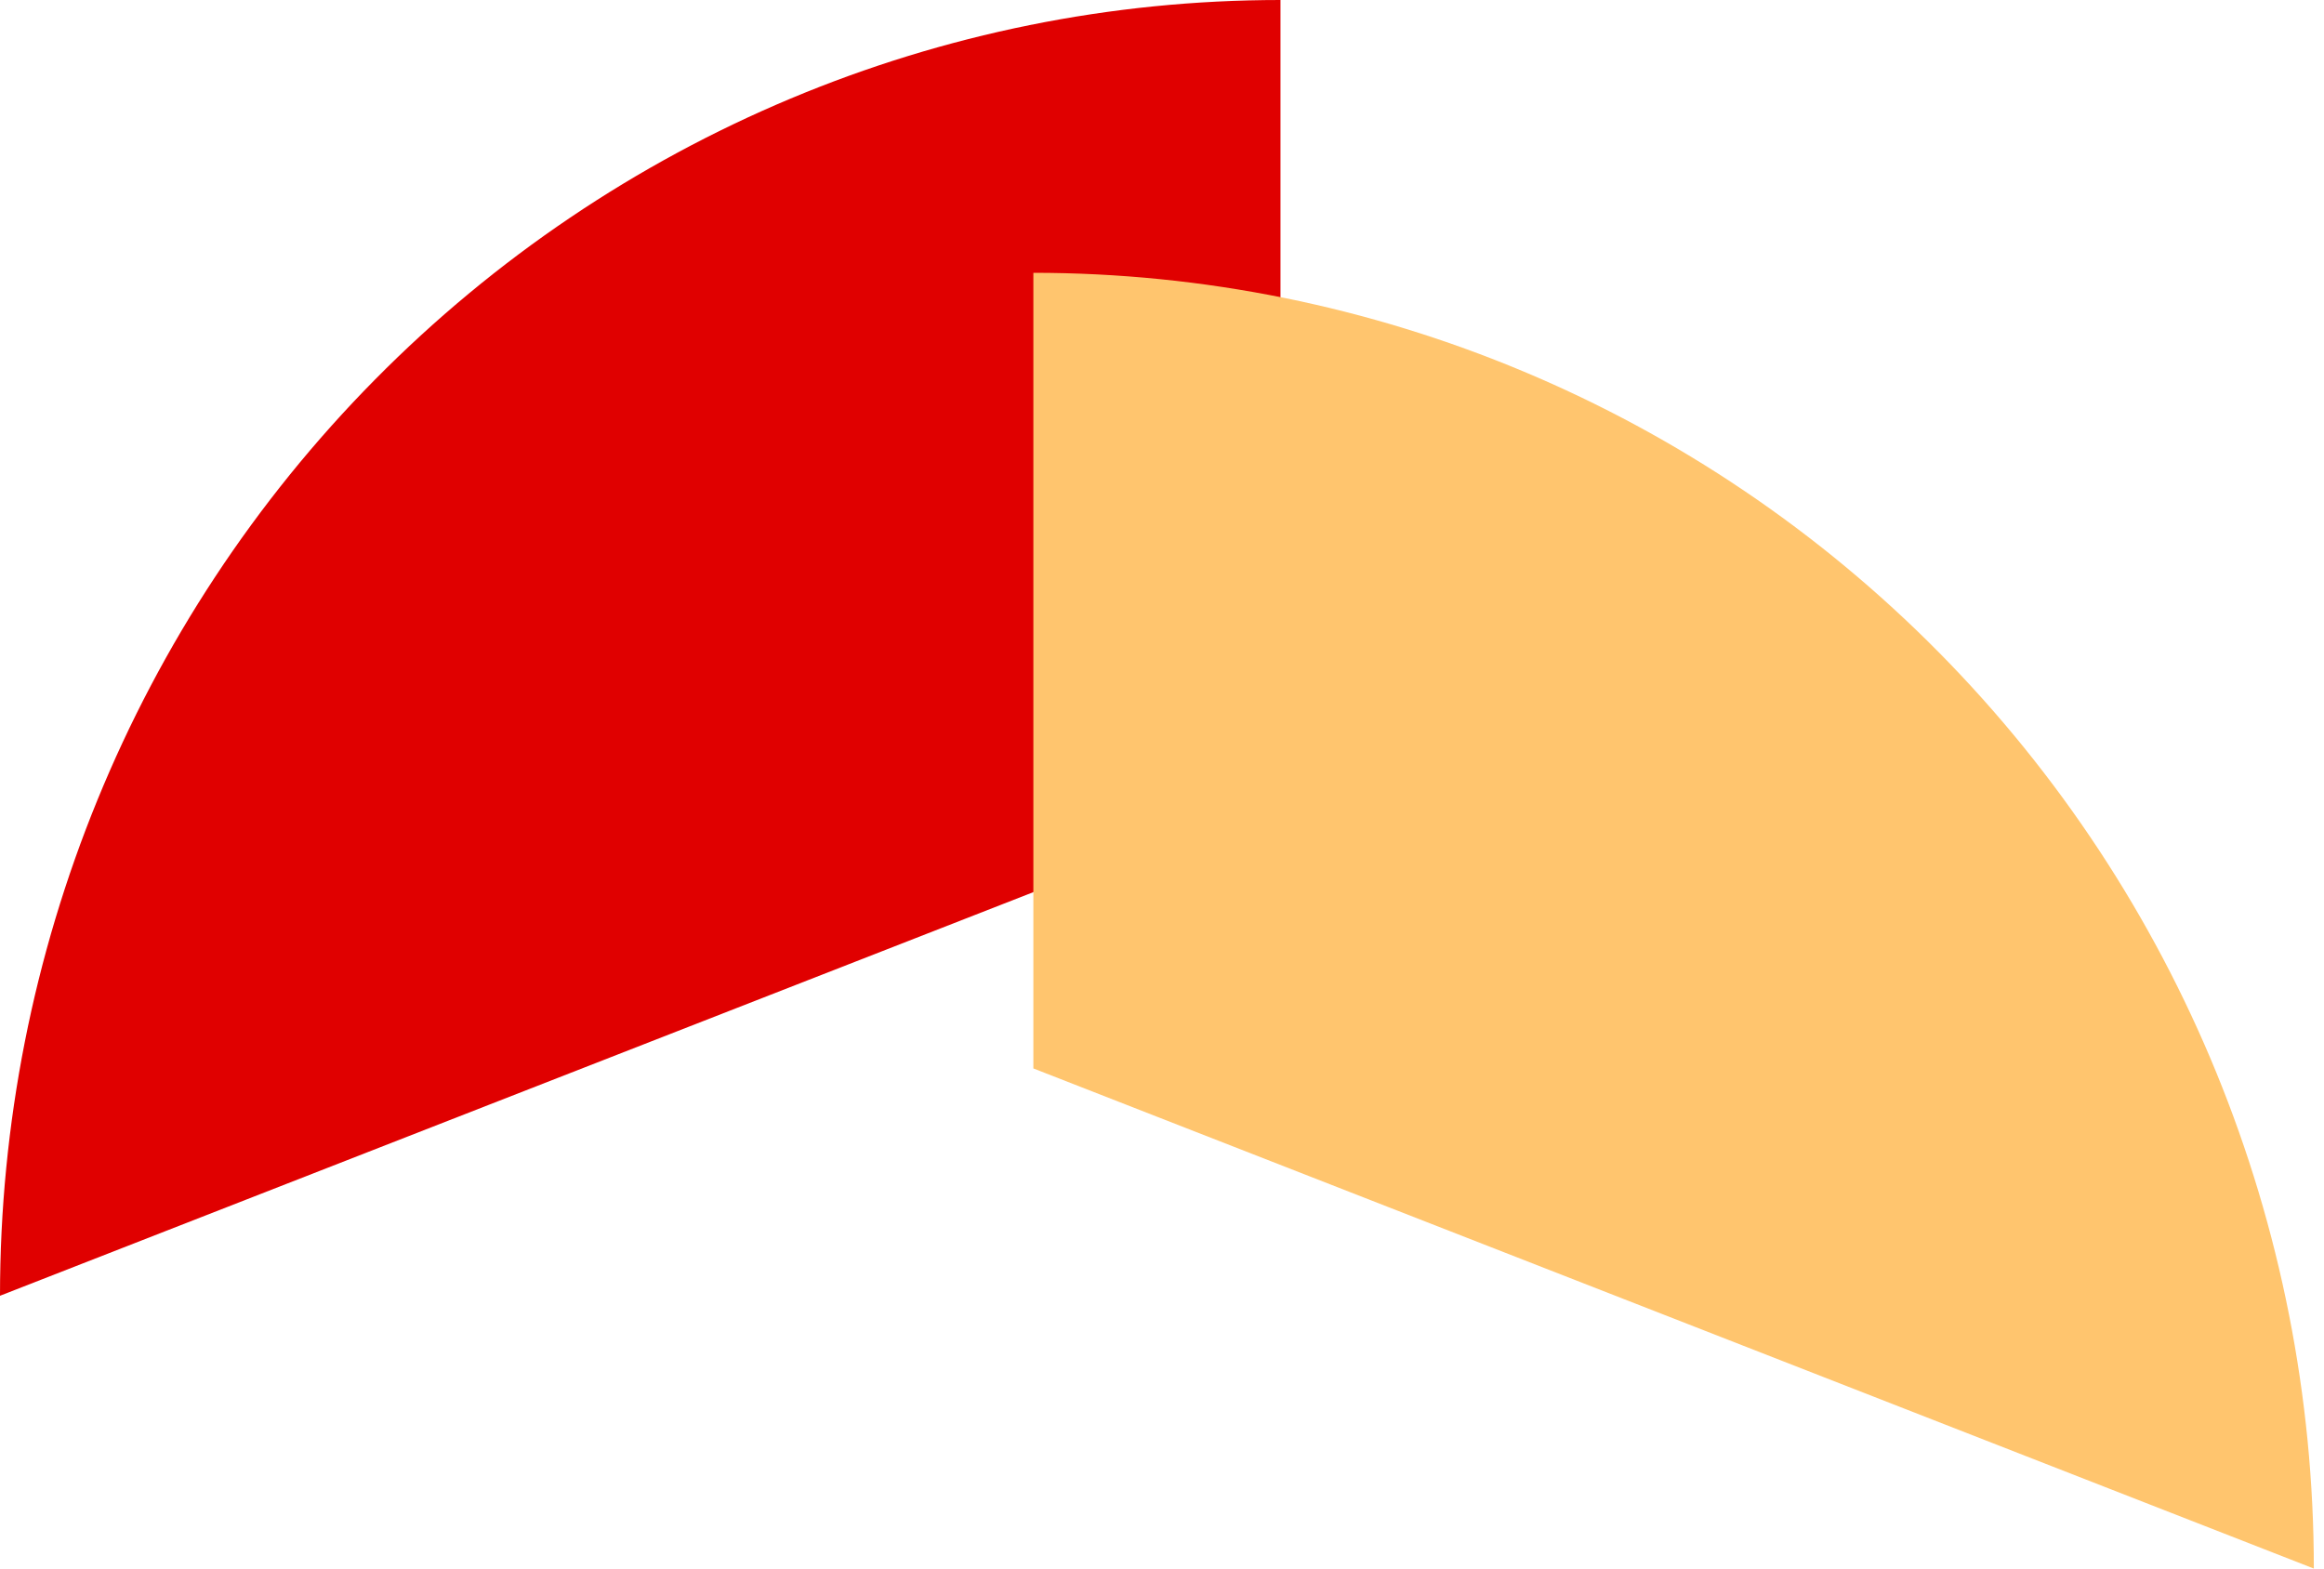 <svg width="80" height="54" viewBox="0 0 80 54" fill="none" xmlns="http://www.w3.org/2000/svg">
<path d="M-5.94575e-05 44.609C-5.84355e-05 32.778 4.644 21.431 12.91 13.066C21.176 4.7 32.388 -4.64539e-05 44.078 -4.63128e-05C44.078 11.739 44.078 2.348 44.078 13.066C44.078 22.793 44.078 7.734 44.078 19.565L44.078 27.391L-5.94575e-05 44.609Z" fill="#E00000"/>
<path d="M79.65 54.001C79.65 42.169 75.007 30.823 66.74 22.457C58.474 14.091 47.263 9.392 35.572 9.392C35.572 21.131 35.572 11.739 35.572 22.457C35.572 32.185 35.572 17.126 35.572 28.957L35.572 36.783L79.65 54.001Z" fill="#FFC56E"/>
</svg>
